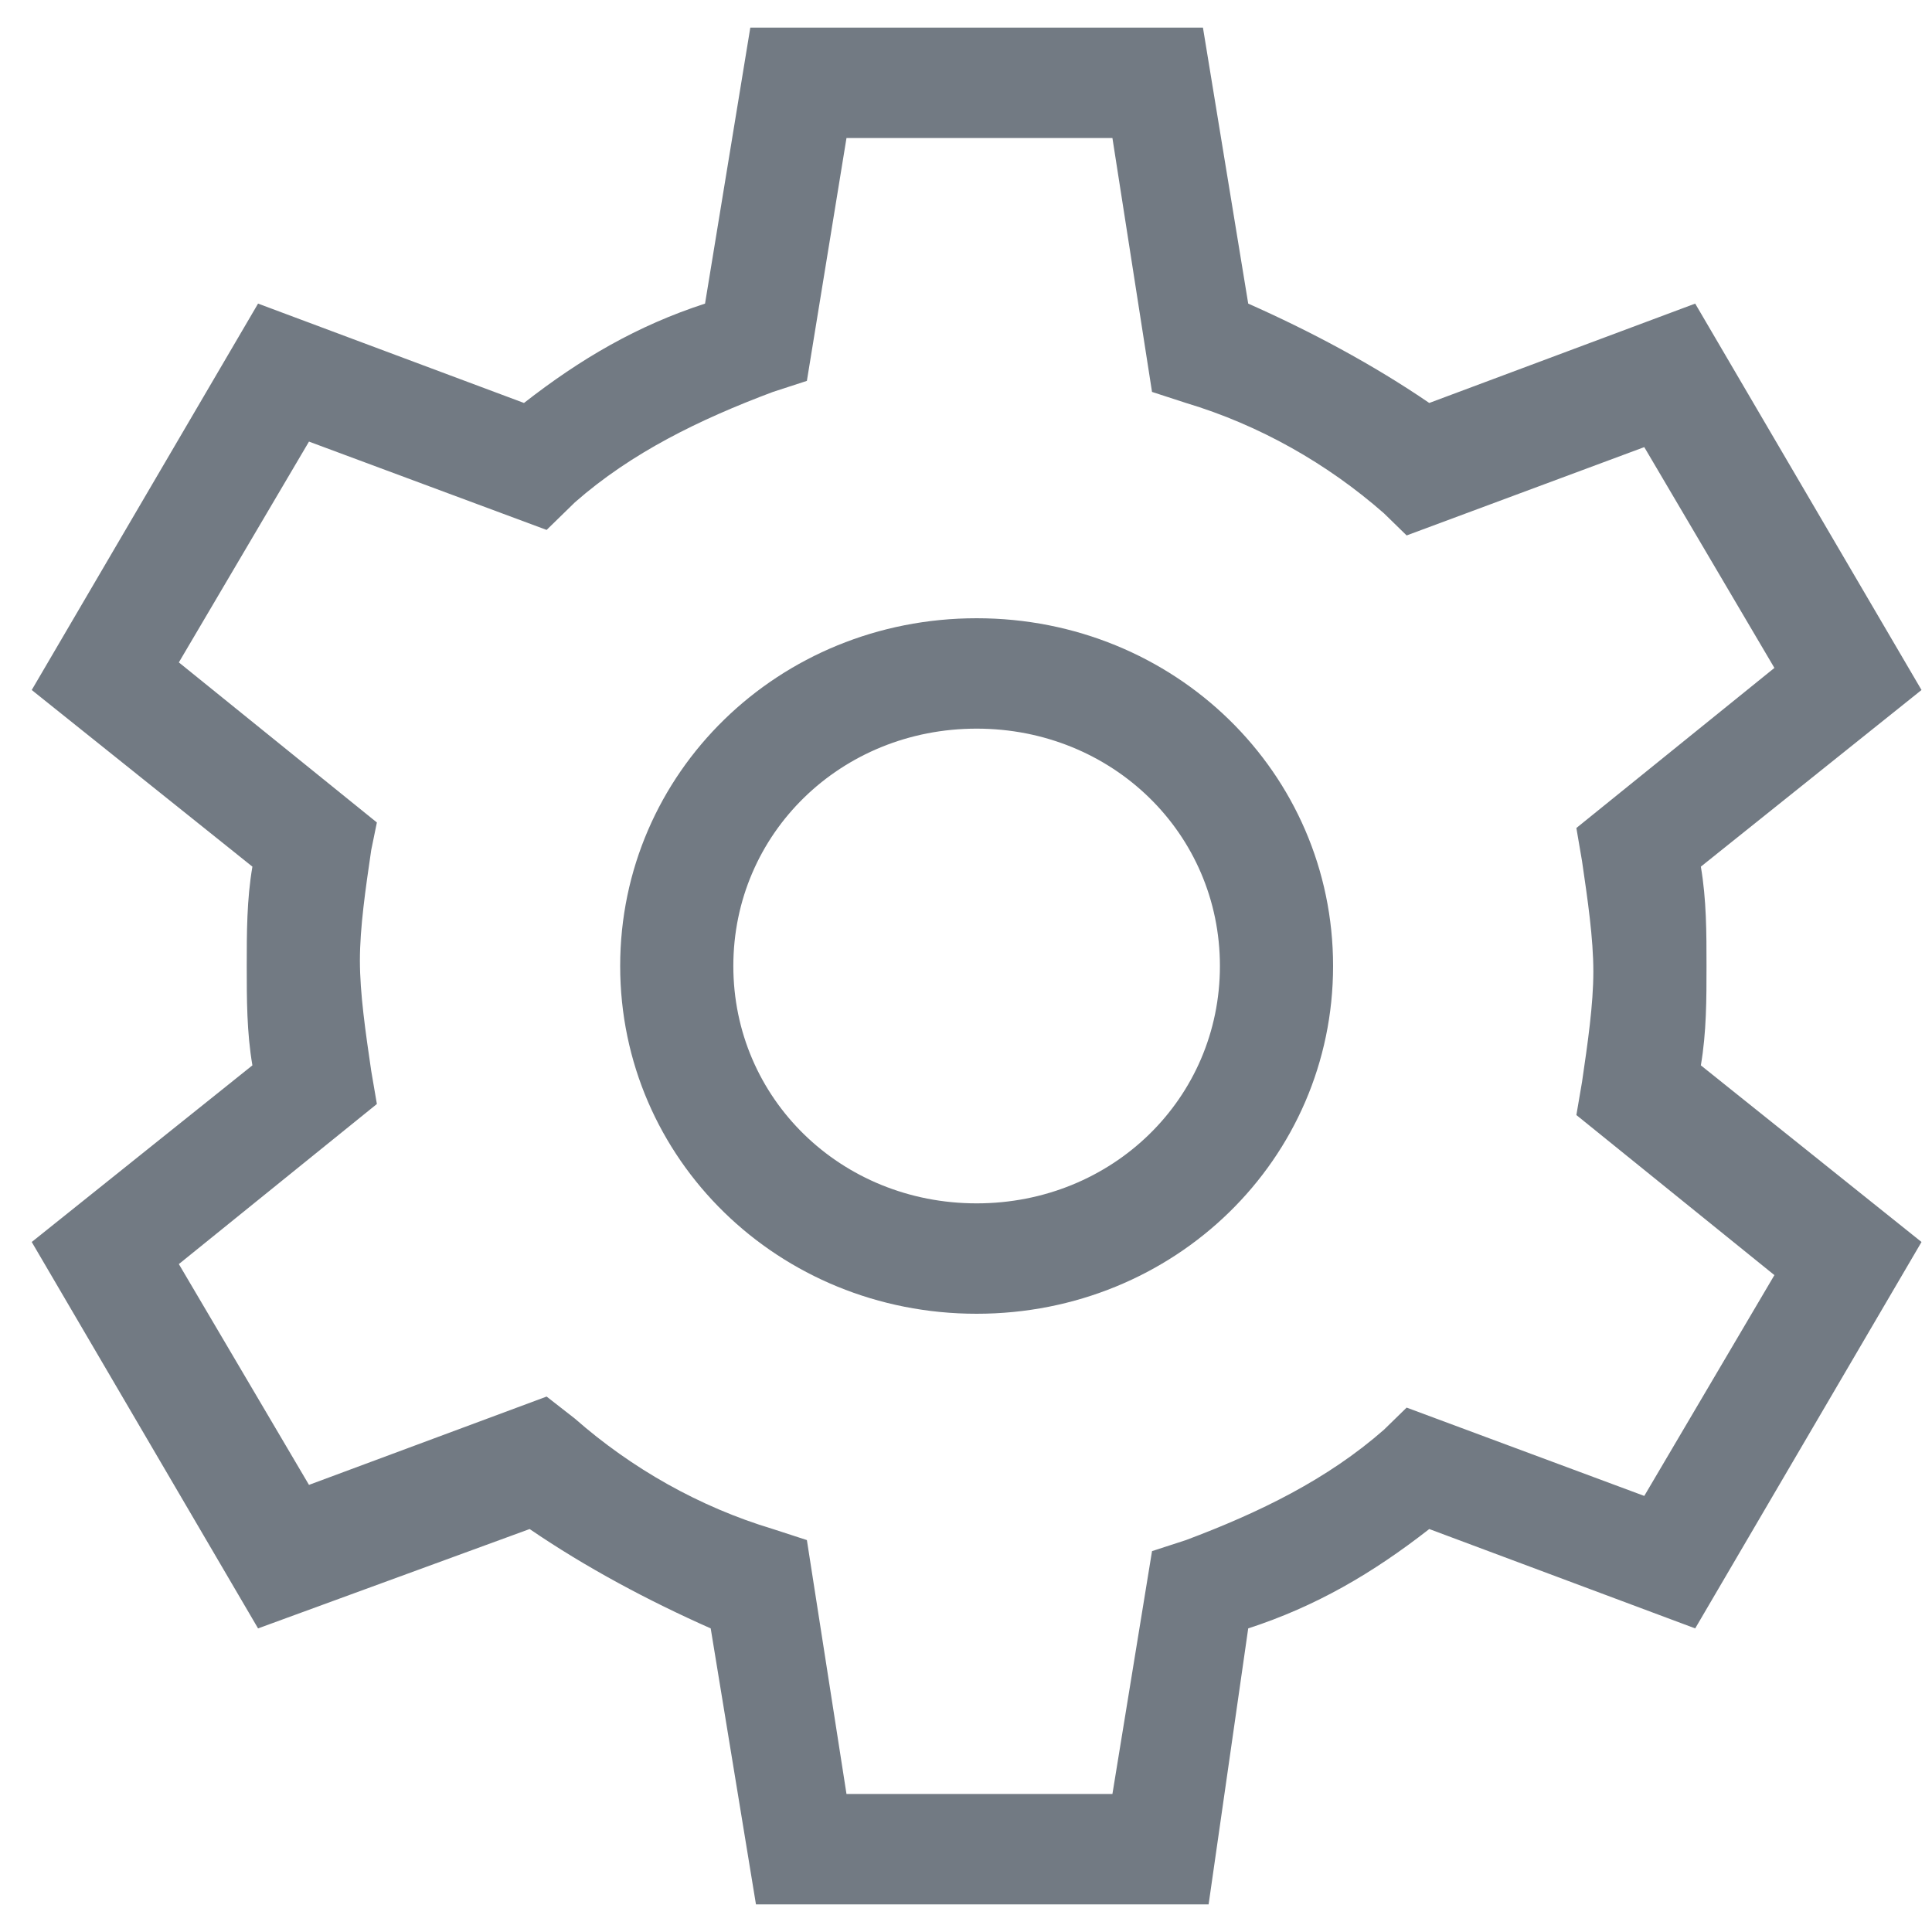 <svg width="14" height="14" viewBox="0 0 14 14" fill="none" xmlns="http://www.w3.org/2000/svg">
<path fill-rule="evenodd" clip-rule="evenodd" d="M5.478 13.8H8.758L9.045 11.8C9.537 11.64 9.947 11.4 10.357 11.08L12.284 11.8L13.924 9L12.325 7.72C12.366 7.48 12.366 7.24 12.366 7C12.366 6.76 12.366 6.52 12.325 6.28L13.924 5L12.284 2.2L10.357 2.92C9.947 2.64 9.496 2.4 9.045 2.2L8.717 0.2H5.437L5.109 2.2C4.617 2.36 4.207 2.6 3.797 2.92L1.87 2.2L0.23 5L1.829 6.28C1.788 6.52 1.788 6.76 1.788 7C1.788 7.24 1.788 7.48 1.829 7.72L0.23 9L1.87 11.8L3.838 11.08C4.248 11.36 4.699 11.6 5.15 11.8L5.478 13.8ZM8.061 13H6.134L5.847 11.16L5.601 11.08C5.068 10.92 4.576 10.64 4.166 10.28L3.961 10.12L2.239 10.76L1.296 9.16L2.731 8L2.69 7.76C2.649 7.48 2.608 7.2 2.608 6.96C2.608 6.72 2.649 6.44 2.69 6.16L2.731 5.96L1.296 4.8L2.239 3.2L3.961 3.84L4.166 3.64C4.576 3.28 5.068 3.04 5.601 2.84L5.847 2.76L6.134 1H8.061L8.348 2.84L8.594 2.92C9.127 3.08 9.619 3.36 10.029 3.72L10.193 3.88L11.915 3.24L12.858 4.84L11.423 6L11.464 6.24L11.464 6.24C11.505 6.52 11.546 6.8 11.546 7.04C11.546 7.28 11.505 7.56 11.464 7.84L11.464 7.84L11.423 8.08L12.858 9.24L11.915 10.84L10.193 10.2L10.029 10.36C9.619 10.72 9.127 10.96 8.594 11.16L8.348 11.24L8.061 13ZM4.494 7C4.494 8.4 5.642 9.52 7.077 9.52C8.512 9.52 9.66 8.4 9.66 7C9.66 5.6 8.512 4.48 7.077 4.48C5.642 4.48 4.494 5.6 4.494 7ZM5.314 7C5.314 6.04 6.093 5.28 7.077 5.28C8.061 5.28 8.84 6.04 8.84 7C8.84 7.96 8.061 8.72 7.077 8.72C6.093 8.72 5.314 7.96 5.314 7Z" fill="#727A83"/>
</svg>
